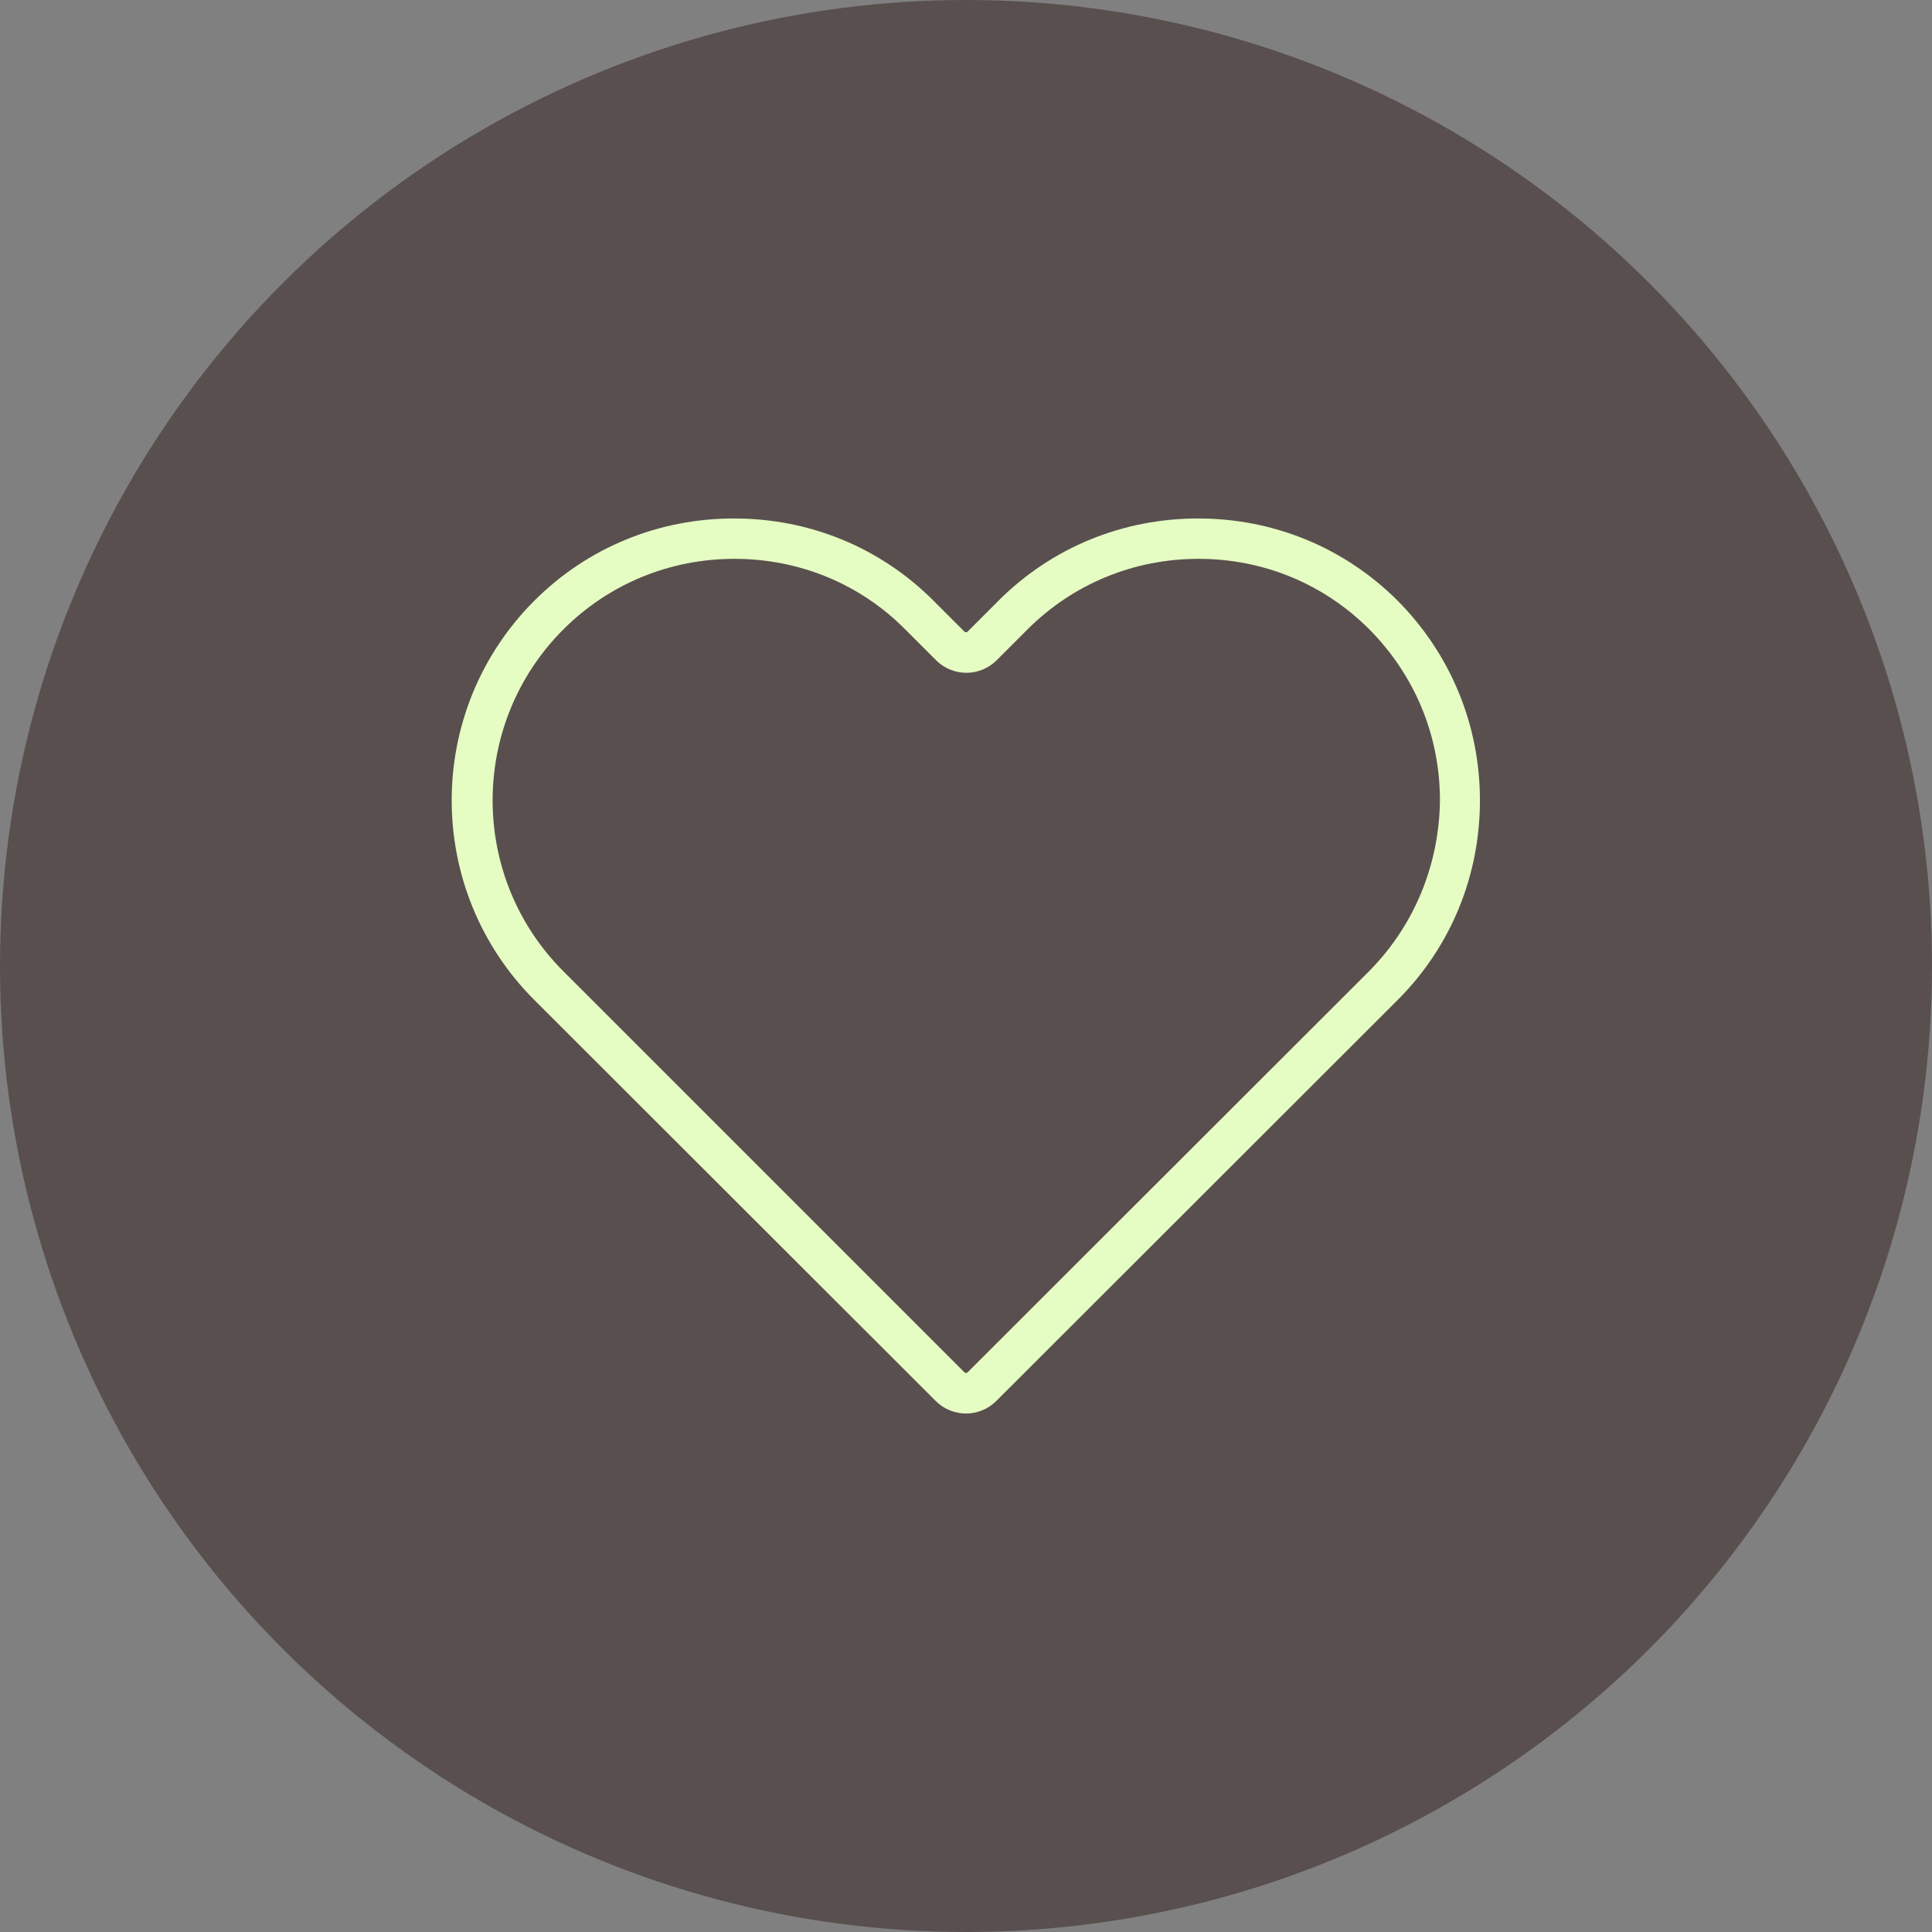 <svg xmlns="http://www.w3.org/2000/svg" xmlns:xlink="http://www.w3.org/1999/xlink" enable-background="new 0 0 512 512" id="Layer_1" version="1.1" viewBox="0 0 512 512" xml:space="preserve"><rect x="0" y="0" width="512" height="512" fill="#808080" stroke="none"/><linearGradient gradientUnits="userSpaceOnUse" id="SVGID_1_" x1="256" x2="256" y1="512" y2="-9.094947e-013" fill="#594F4F"><stop offset="0" style="stop-color:#547980" fill="#594F4F"/><stop offset="1" style="stop-color:#594f4f" fill="#594F4F"/></linearGradient><circle cx="256" cy="256" fill="#594F4F" r="256"/><path d="M370.4,159.2c-14.1-14.1-32.9-21.8-52.9-21.8s-38.8,7.7-52.9,21.8l-8.2,8.2c-0.2,0.2-0.6,0.2-0.8,0l-8.2-8.2  c-14.1-14.1-32.8-21.8-52.9-21.8c-20,0-38.8,7.7-52.9,21.8c-29.2,29.2-29.2,76.6,0,105.8L248,371.3c2.1,2.1,5,3.3,8,3.3  c3,0,5.9-1.2,8-3.3L370.4,265c14.1-14.1,21.8-32.9,21.8-52.9C392.2,192.1,384.4,173.3,370.4,159.2z M362.8,257.4L256.4,363.7  c-0.2,0.2-0.6,0.2-0.8,0L149.3,257.4c-25-25-25-65.6,0-90.6c12-12,28.1-18.7,45.3-18.7s33.3,6.6,45.3,18.7l8.2,8.2  c2.1,2.1,5,3.3,8,3.3c3,0,5.9-1.2,8-3.3l8.2-8.2c12-12,28.1-18.7,45.3-18.7c17.2,0,33.2,6.6,45.3,18.7c12,12.1,18.7,28.1,18.7,45.3  C381.4,229.2,374.8,245.3,362.8,257.4z" fill="#E5FCC2"/></svg>